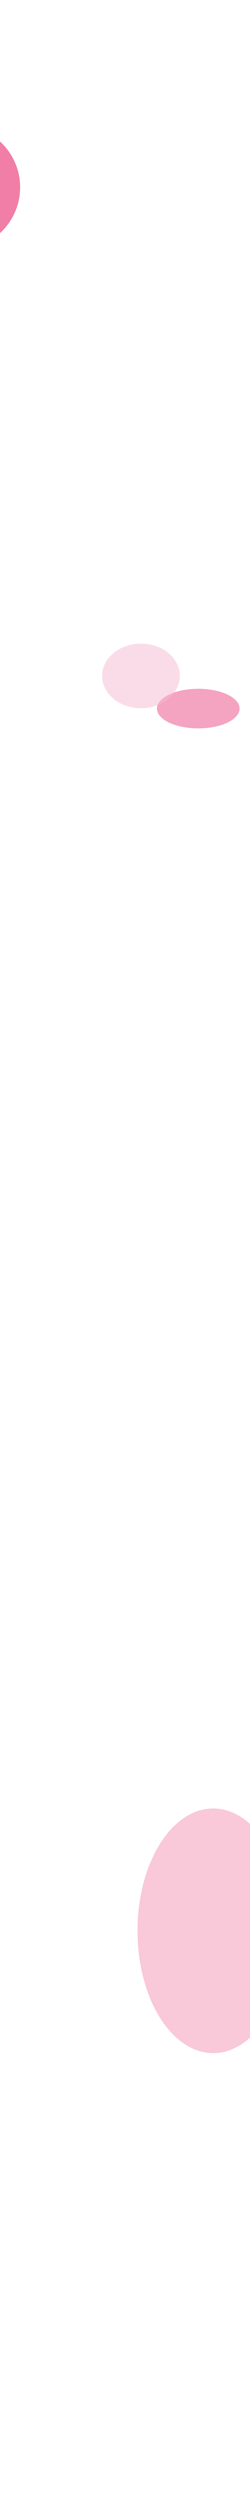 <svg width="360" height="3597" fill="none" xmlns="http://www.w3.org/2000/svg"><g clip-path="url('#a')"><g opacity=".7" filter="url('#b')"><circle cx="-60.5" cy="269.5" r="89.5" fill="#EA4781"/></g><g opacity=".3" filter="url('#c')"><ellipse cx="307" cy="2778" rx="109" ry="176" fill="#EA4781"/></g><g opacity=".5" filter="url('#d')"><ellipse cx="285.5" cy="1019.5" rx="59.5" ry="28.5" fill="#EA4781"/></g><g opacity=".5" filter="url('#e')"><ellipse cx="203" cy="972.5" rx="56" ry="46.5" fill="#F5B9D1"/></g></g><defs><filter id="b" x="-290" y="40" width="459" height="459" filterUnits="userSpaceOnUse" color-interpolation-filters="sRGB"><feFlood flood-opacity="0" result="BackgroundImageFix"/><feBlend in="SourceGraphic" in2="BackgroundImageFix" result="shape"/><feGaussianBlur stdDeviation="70" result="effect1_foregroundBlur_390_1434"/></filter><filter id="c" x="58" y="2462" width="498" height="632" filterUnits="userSpaceOnUse" color-interpolation-filters="sRGB"><feFlood flood-opacity="0" result="BackgroundImageFix"/><feBlend in="SourceGraphic" in2="BackgroundImageFix" result="shape"/><feGaussianBlur stdDeviation="70" result="effect1_foregroundBlur_390_1434"/></filter><filter id="d" x="86" y="851" width="399" height="337" filterUnits="userSpaceOnUse" color-interpolation-filters="sRGB"><feFlood flood-opacity="0" result="BackgroundImageFix"/><feBlend in="SourceGraphic" in2="BackgroundImageFix" result="shape"/><feGaussianBlur stdDeviation="70" result="effect1_foregroundBlur_390_1434"/></filter><filter id="e" x="7" y="786" width="392" height="373" filterUnits="userSpaceOnUse" color-interpolation-filters="sRGB"><feFlood flood-opacity="0" result="BackgroundImageFix"/><feBlend in="SourceGraphic" in2="BackgroundImageFix" result="shape"/><feGaussianBlur stdDeviation="70" result="effect1_foregroundBlur_390_1434"/></filter><clipPath id="a"><path fill="#fff" d="M0 0h360v3597H0z"/></clipPath></defs></svg>